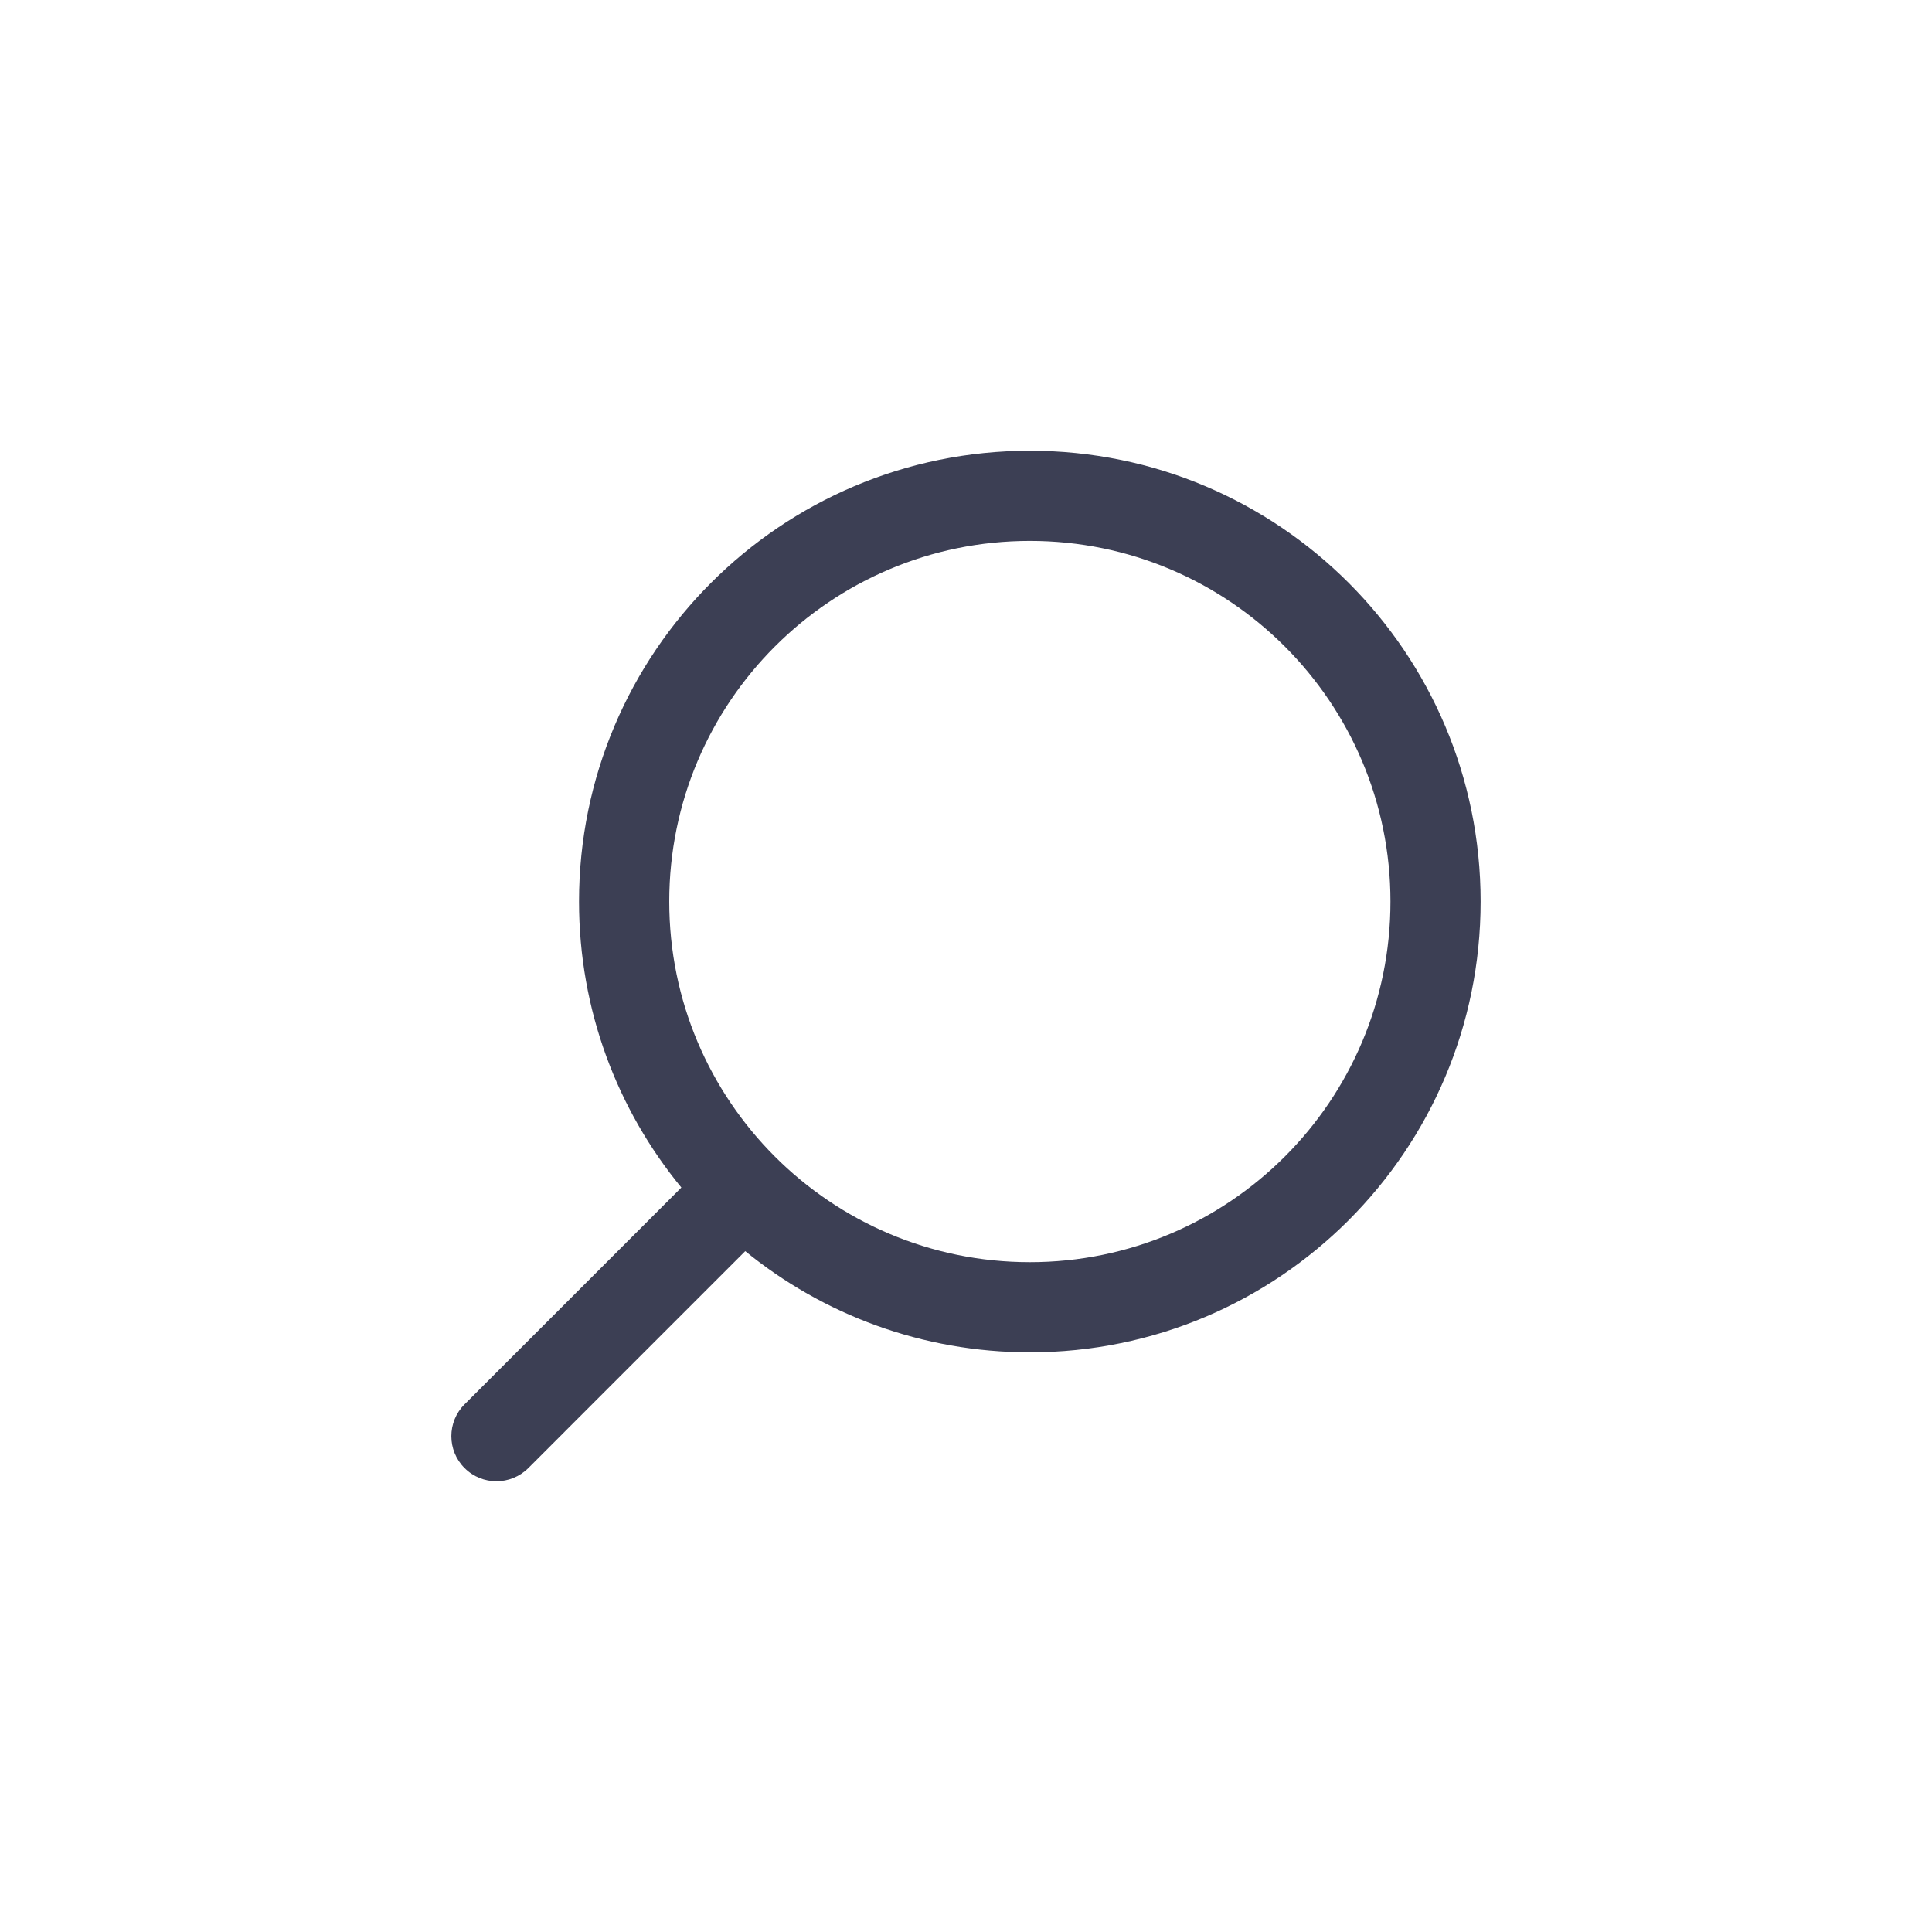 <svg width="30" height="30" viewBox="0 0 30 30" fill="none" xmlns="http://www.w3.org/2000/svg">
<path fill-rule="evenodd" clip-rule="evenodd" d="M22.991 13.999C22.991 17.865 19.857 20.999 15.992 20.999C14.316 20.999 12.777 20.41 11.572 19.428L8.204 22.796C7.93 23.069 7.487 23.069 7.214 22.796C6.94 22.523 6.94 22.079 7.214 21.806L10.58 18.44C9.587 17.231 8.991 15.685 8.991 13.999C8.991 10.133 12.126 6.999 15.992 6.999C19.857 6.999 22.991 10.133 22.991 13.999ZM21.591 13.999C21.591 17.092 19.084 19.599 15.992 19.599C12.899 19.599 10.392 17.092 10.392 13.999C10.392 10.906 12.899 8.399 15.992 8.399C19.084 8.399 21.591 10.906 21.591 13.999Z" fill="#3C3F54"/>
</svg>
